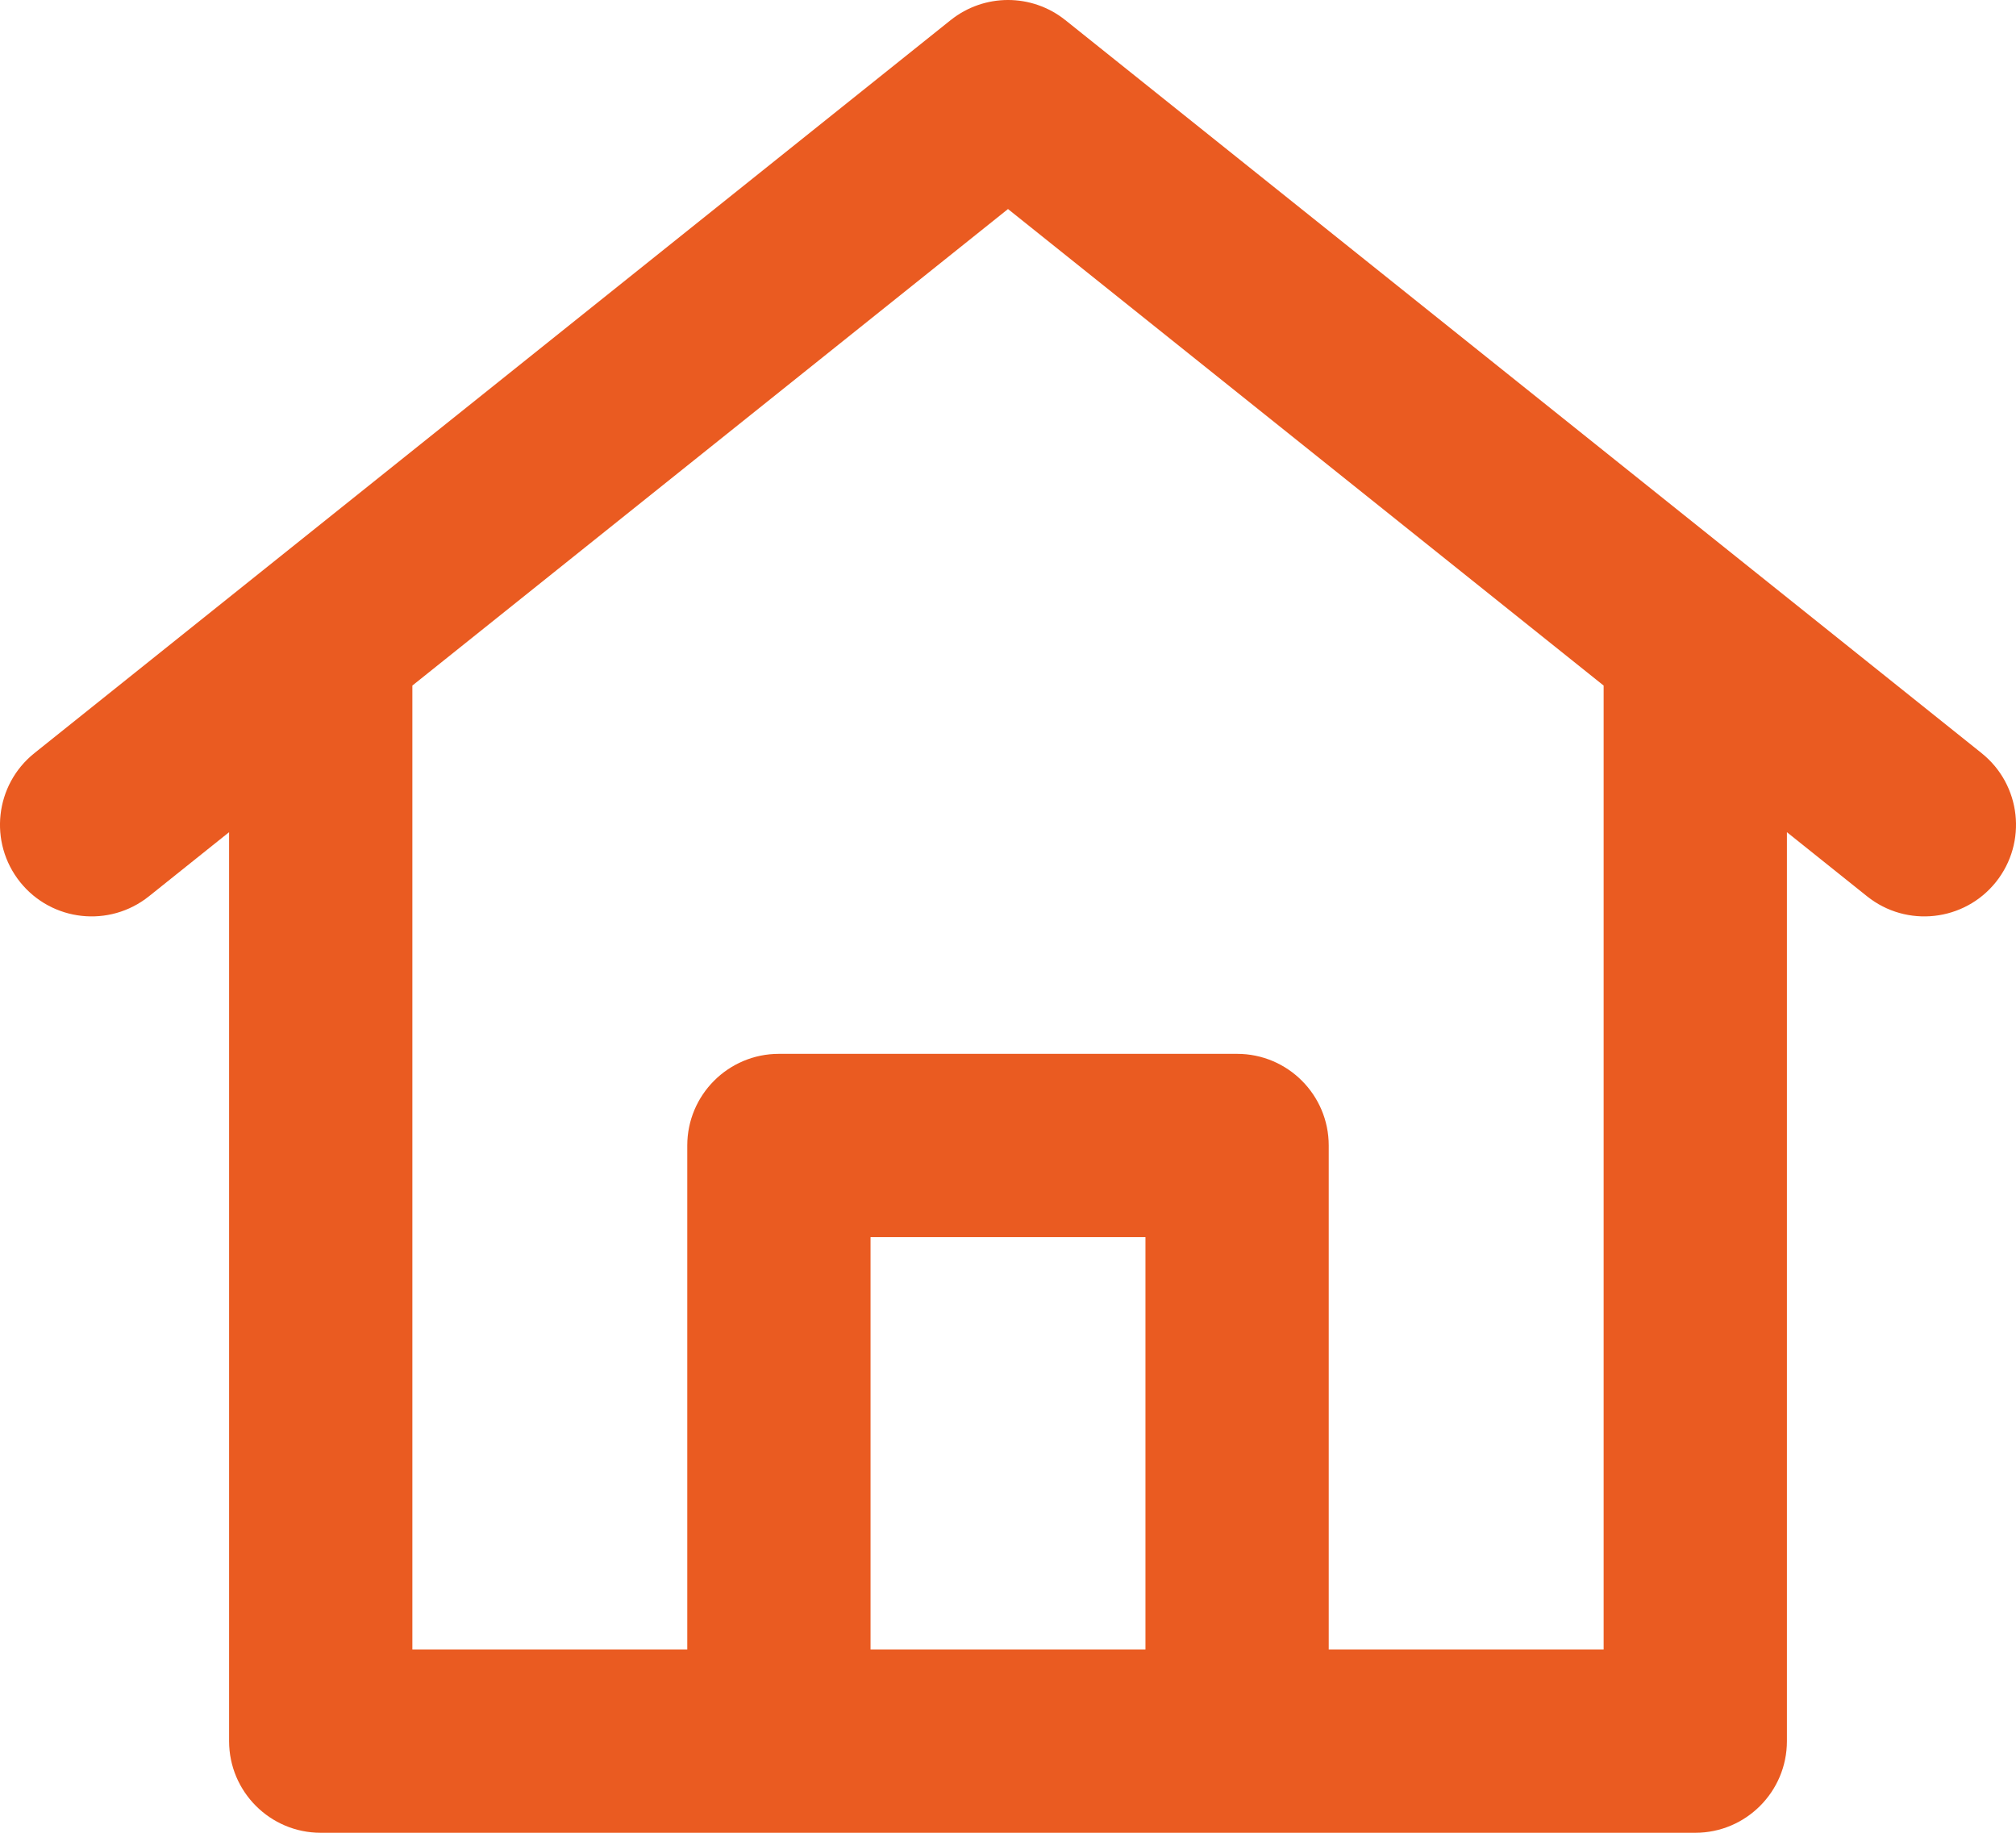 <svg width="22" height="20" viewBox="0 0 22 20" fill="none" xmlns="http://www.w3.org/2000/svg">
<path fill-rule="evenodd" clip-rule="evenodd" d="M10.375 0.219C10.741 -0.073 11.259 -0.073 11.625 0.219L19.125 6.219C19.125 6.219 19.124 6.219 19.125 6.219L21.625 8.219C22.056 8.564 22.126 9.193 21.781 9.625C21.436 10.056 20.806 10.126 20.375 9.781L19.5 9.081V19C19.5 19.552 19.052 20 18.5 20H3.5C2.948 20 2.5 19.552 2.5 19V9.081L1.625 9.781C1.193 10.126 0.564 10.056 0.219 9.625C-0.126 9.193 -0.056 8.564 0.375 8.219L2.875 6.219C2.875 6.219 2.875 6.219 2.875 6.219L10.375 0.219ZM4.5 7.481L11 2.281L17.5 7.481V18H14.5V12.5C14.5 11.948 14.052 11.5 13.5 11.5H8.5C7.948 11.5 7.5 11.948 7.5 12.5V18H4.5V7.481ZM9.5 18H12.5V13.5H9.5V18Z" fill="#EA5B21"/>
</svg>
